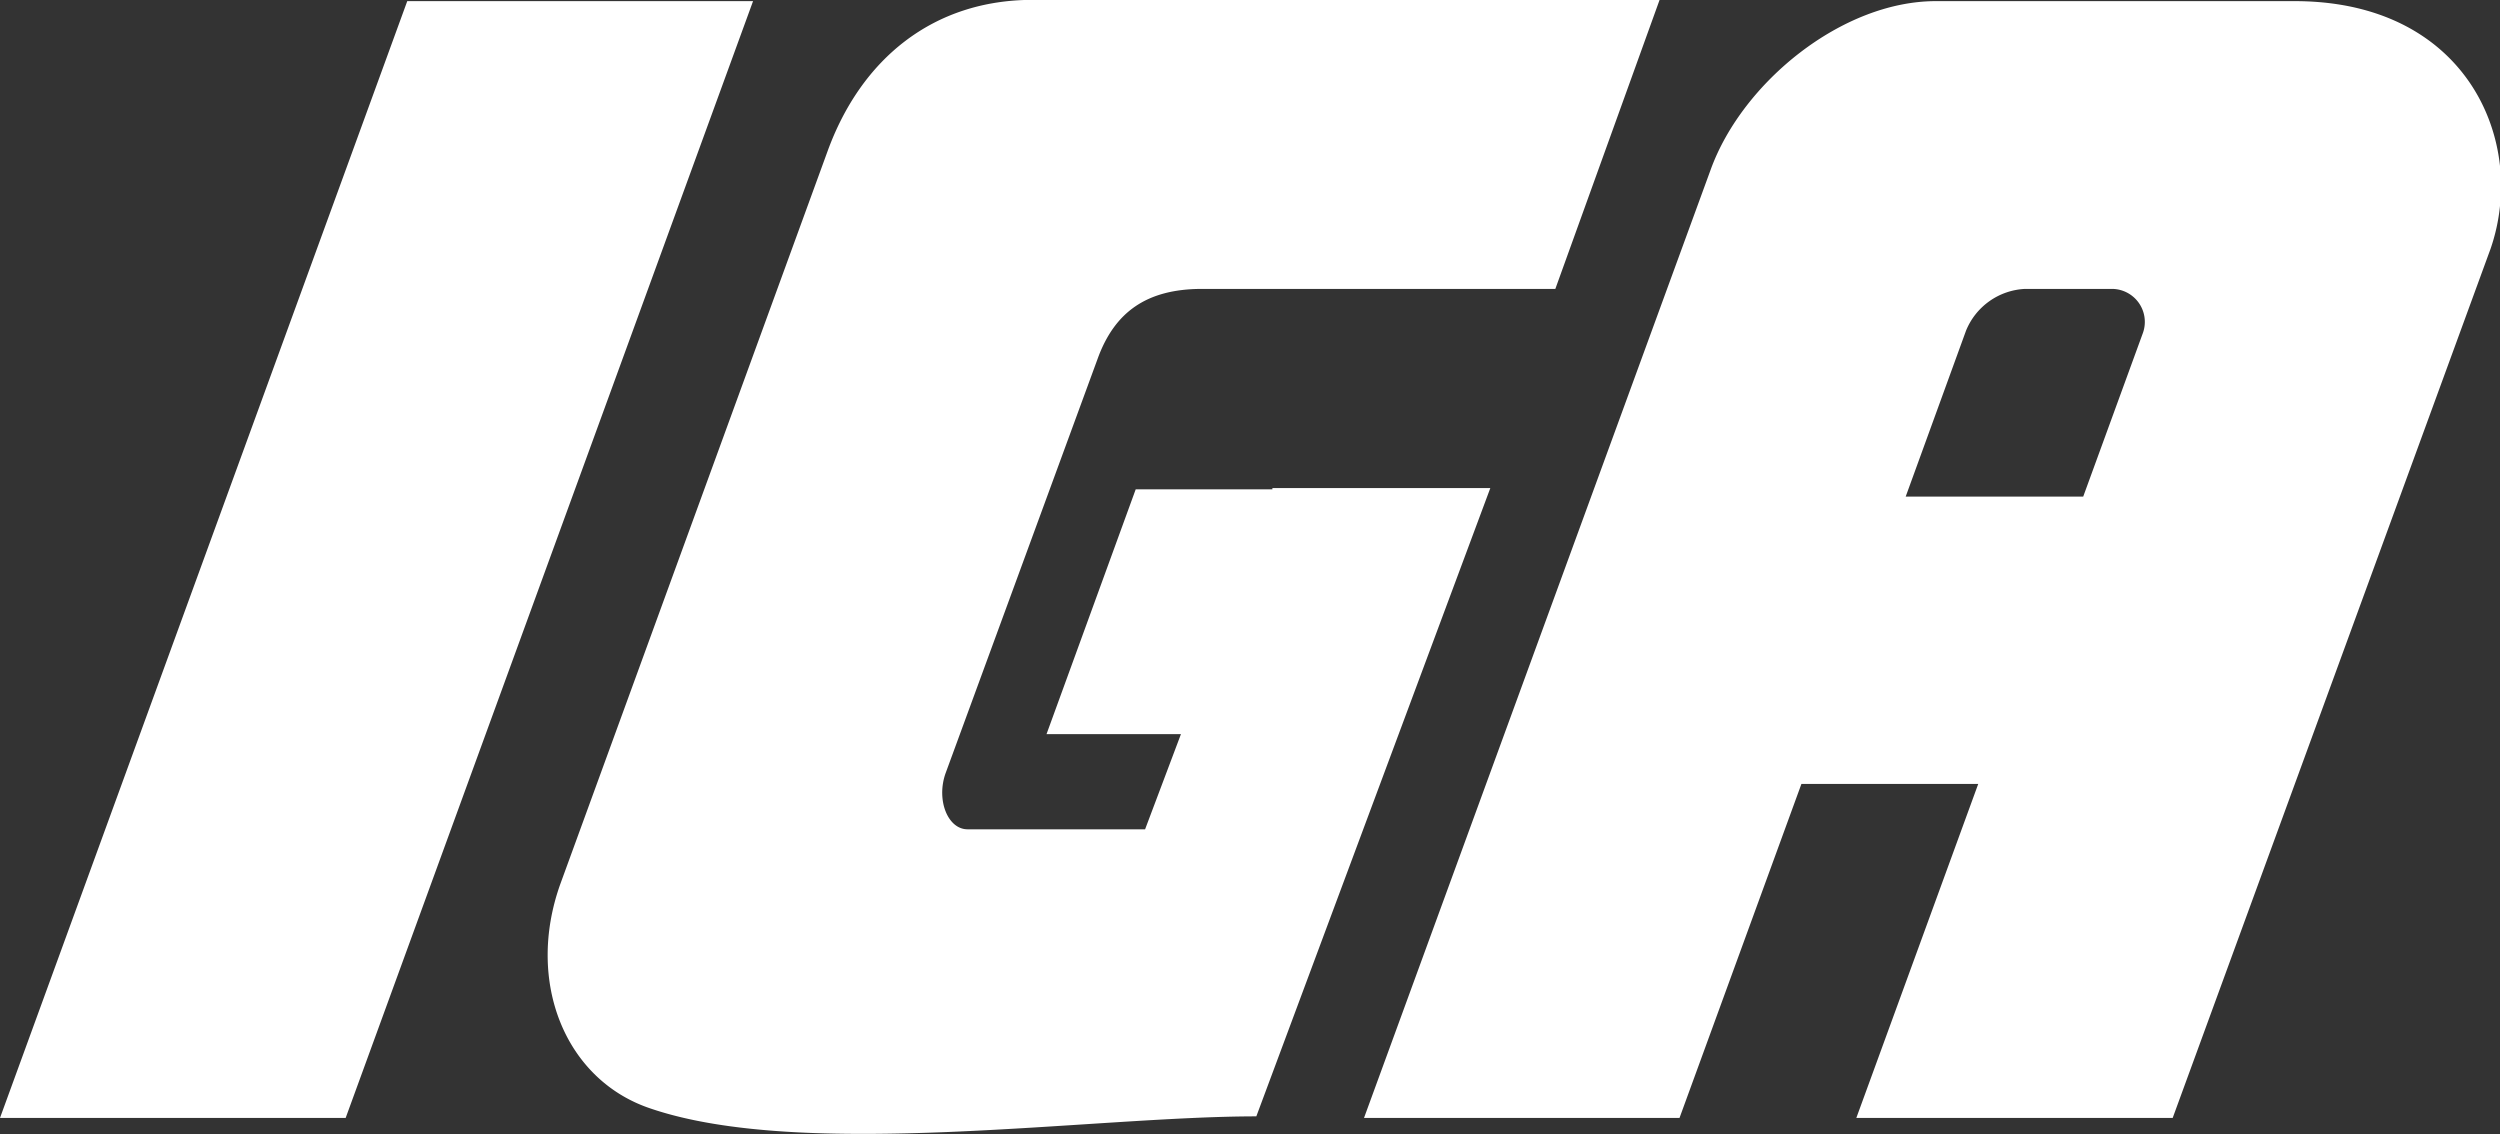 <svg id="Layer_1" data-name="Layer 1" xmlns="http://www.w3.org/2000/svg" viewBox="0 0 175.75 79.73"><rect x="0" y="0" width="175.75" height="79.73" fill="#333333" stroke="none"/><defs><style>.cls-1{fill:#fff;fill-rule:evenodd;}</style></defs><title>IGA</title><path class="cls-1" d="M45.9,68.64c-2.47,6.87.31,13.8,6.34,15.81C63,88.11,83.16,85,94.82,85l16.45-44.17H95.95v.09H86.34L80.07,58.13h9.45L87,64.82H74.52c-1.39,0-2.21-2.05-1.55-3.93L83.73,31.56c1.15-3,3.27-4.73,7.27-4.73h24.84l7.33-20.32H79.1c-7,0-12.08,4.15-14.44,10.69L45.9,68.64ZM182.25,18.2V21a13.37,13.37,0,0,1-.66,3L159.24,85.11H137l8.57-23.48H133.14l-8.57,23.48H102.39l24.38-66.69C129,12.3,136,6.6,142.59,6.6h25.22c9.19,0,13.8,5.65,14.44,11.59ZM152.95,41.43,157.12,30A2.32,2.32,0,0,0,155,26.83h-6.14a4.72,4.72,0,0,0-4.15,2.94l-4.24,11.66ZM59.44,6.6,30.8,85.11H6.5L35.13,6.6Z" transform="translate(-6.5 -6.52)"/></svg>